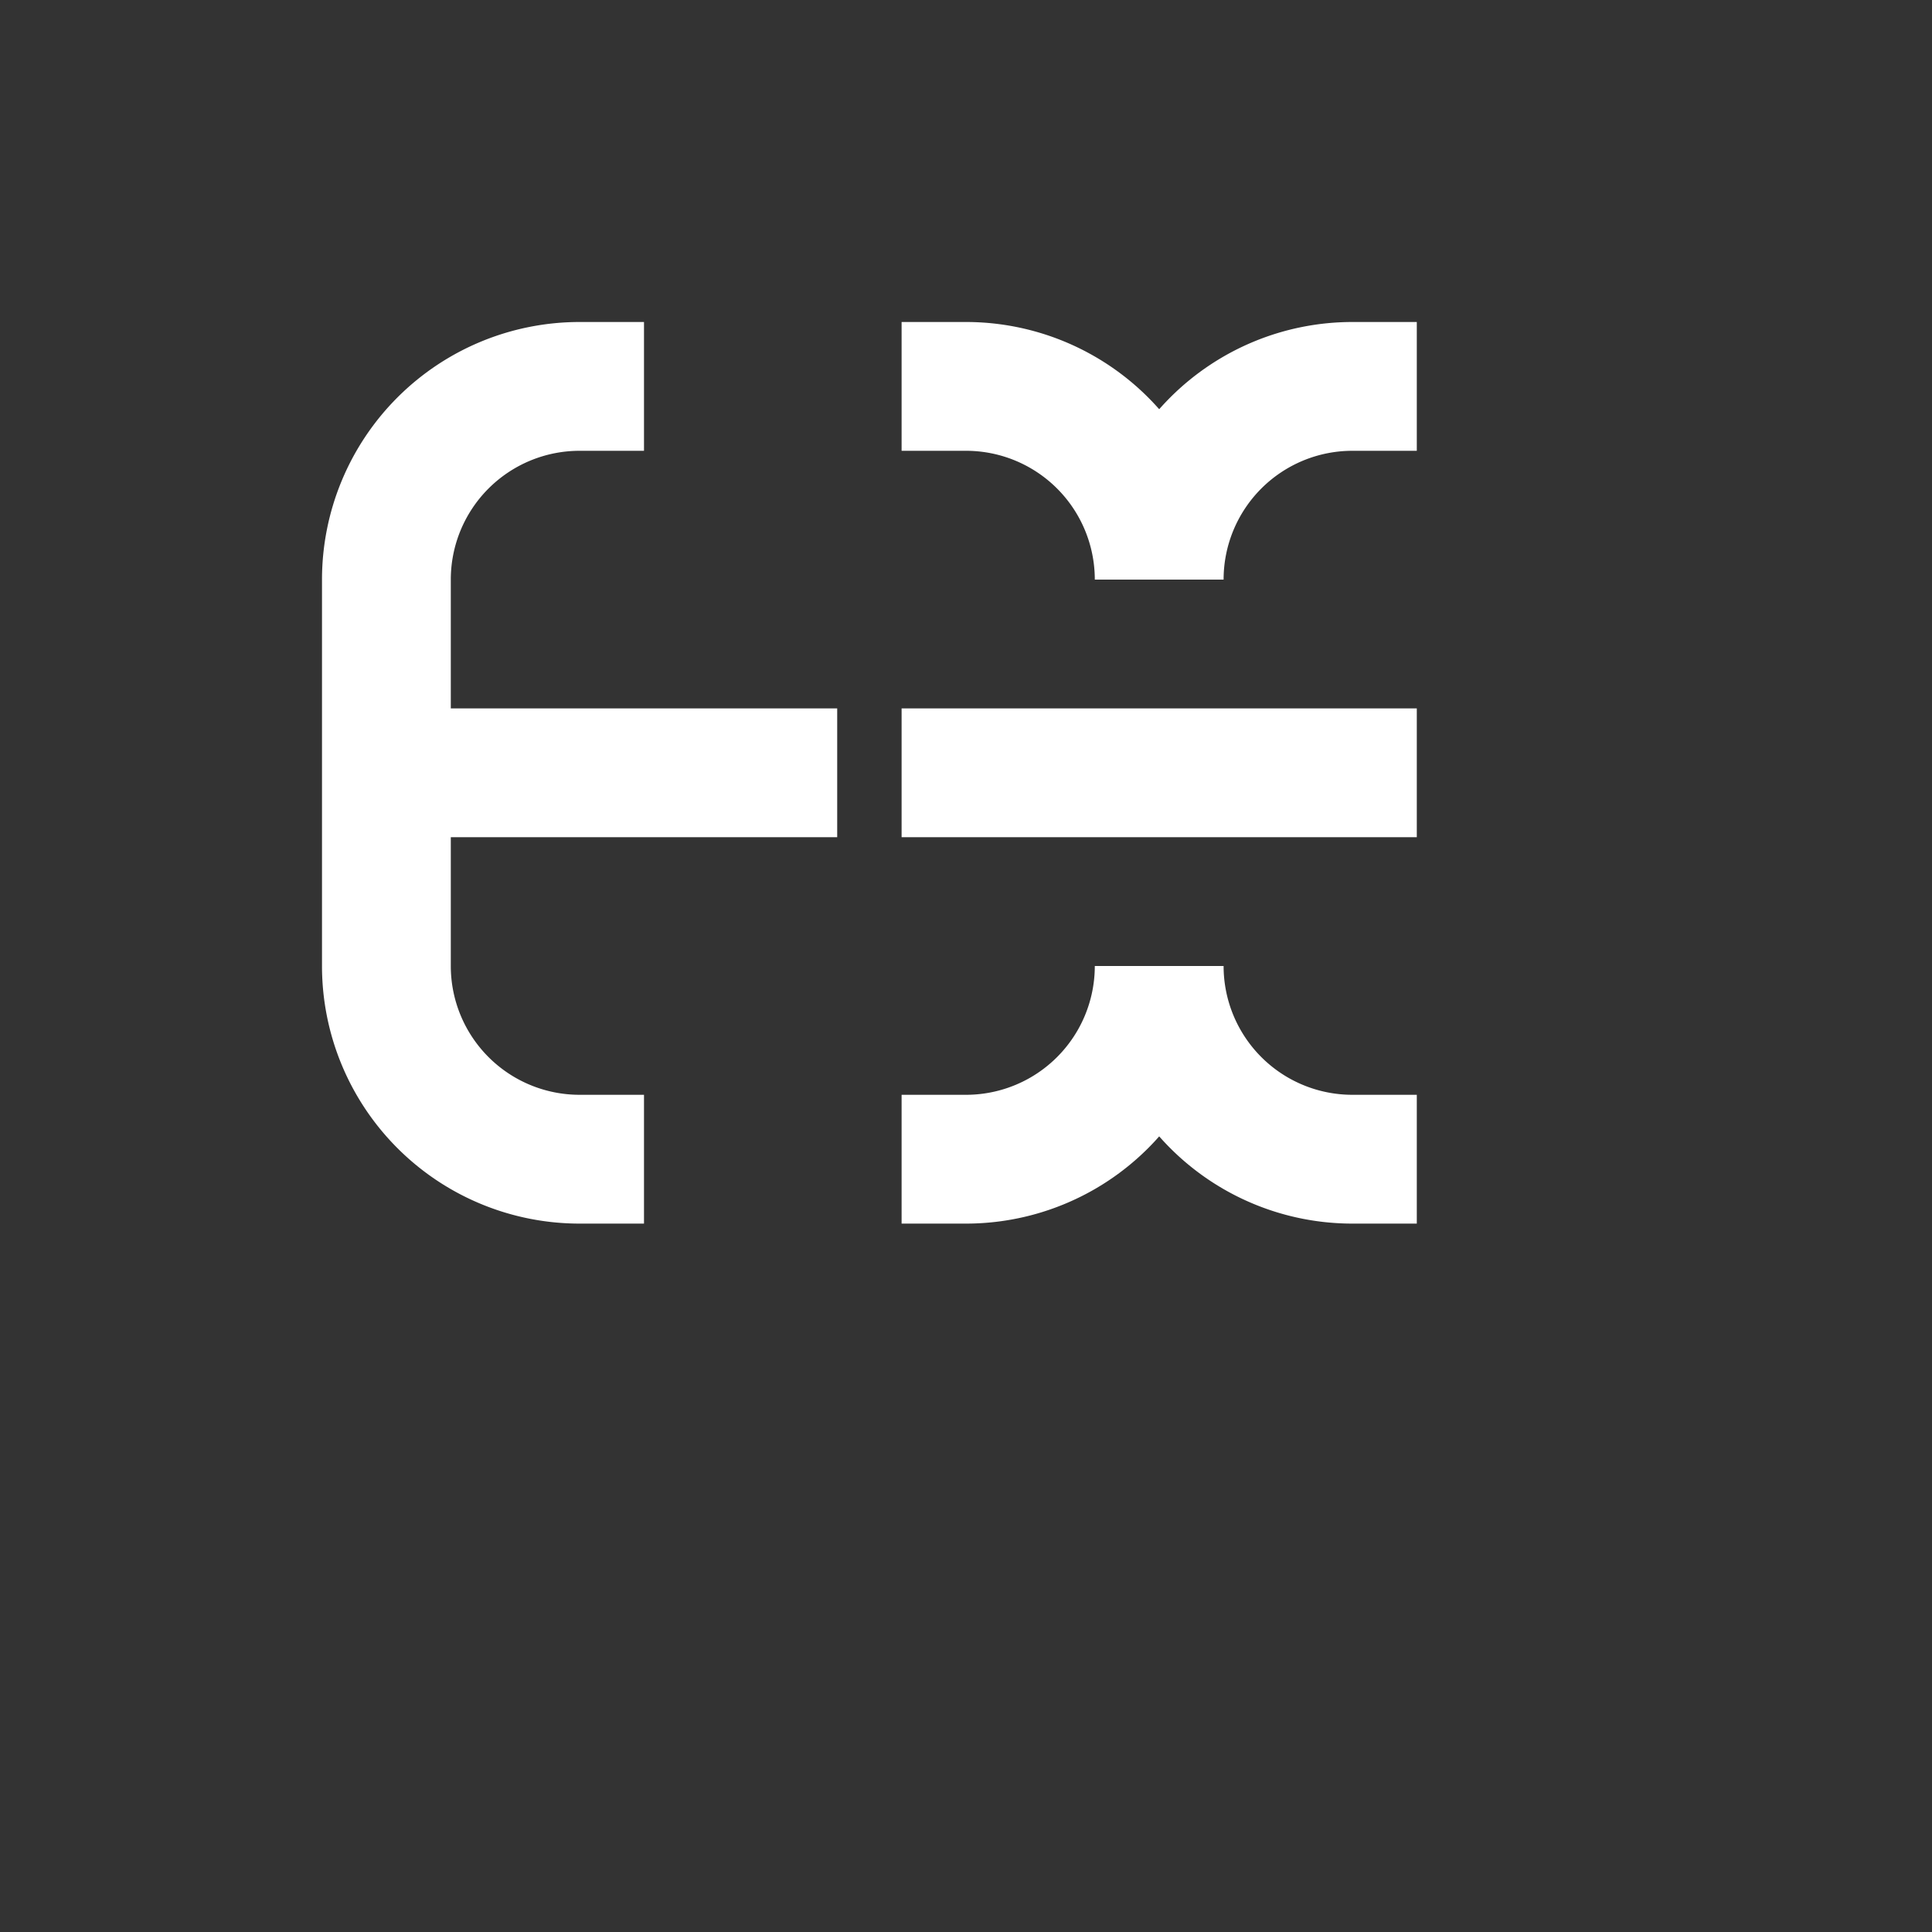 <svg xmlns="http://www.w3.org/2000/svg" baseProfile="full" version="1.1" width="300px" height="300px" style="fill: none; width: 300px; height: 300px; stroke-width: 20;"><rect width="100%" height="100%" fill="#333333" stroke="none"/><path d="" style="stroke-width: 10; stroke-linecap: round; stroke-linejoin: round; stroke: rgb(68, 68, 68); fill: none;"></path><path d="" style="stroke-width: 10; stroke-linecap: round; stroke-linejoin: round; stroke: rgb(119, 119, 119); fill: none;"></path><path d="M60,120 A60,0 0 0,0 120,120 M150,60 A30,30 0 0,1 180,90 A0,0 0 0,1 180,90 A30,30 0 0,1 210,60 M60,120 L60,120 L60,90 A30,30 0 0,1 90,60 M60,120 L60,120 L60,150 A30,30 0 0,0 90,180 M150,120 L150,120 L210,120 M150,180 A30,30 0 0,0 180,150 A0,0 0 0,0 180,150 A30,30 0 0,0 210,180 " style="stroke-width: 20; stroke-linecap: square; stroke-linejoin: miter; stroke: rgb(255, 255, 255); fill: none;"></path></svg>